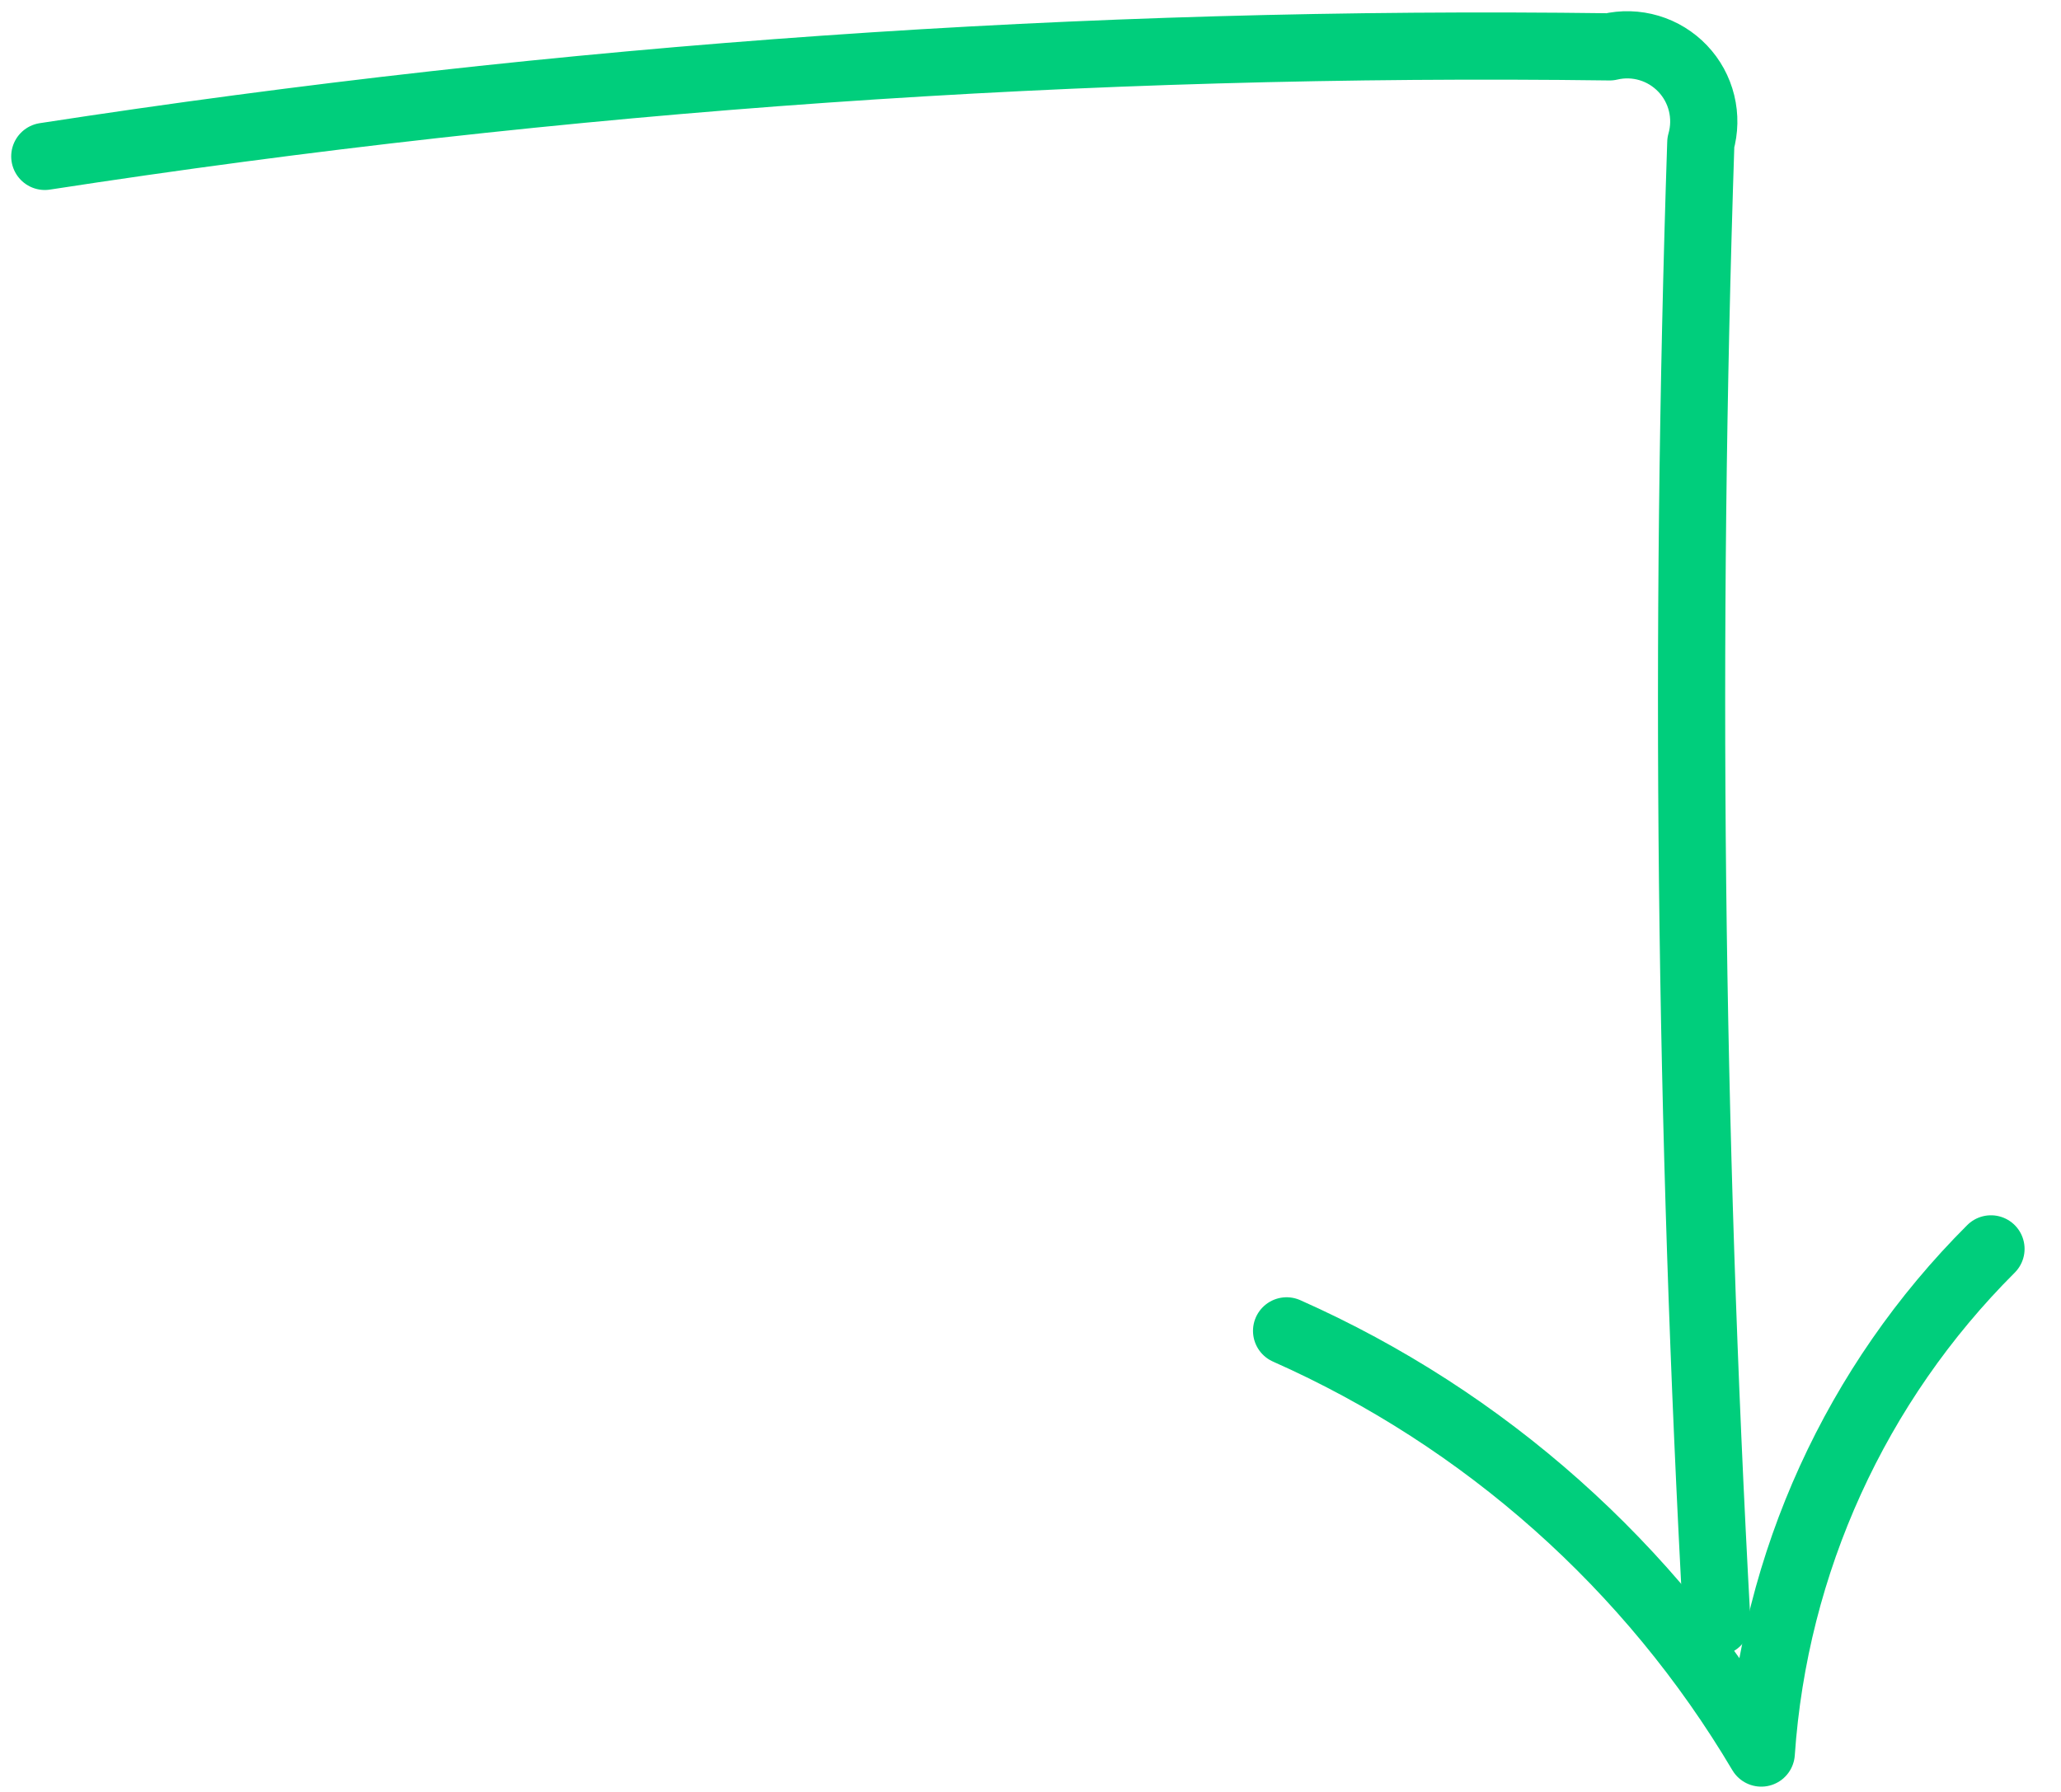 <svg width="46" height="40" viewBox="0 0 46 40" fill="none" xmlns="http://www.w3.org/2000/svg">
<path d="M1 3.491C12.555 1.711 24.237 0.893 35.927 1.046C36.217 0.977 36.52 0.986 36.806 1.071C37.092 1.156 37.35 1.315 37.556 1.531C37.762 1.747 37.907 2.013 37.978 2.303C38.049 2.593 38.043 2.897 37.961 3.183C37.596 14.197 37.716 25.205 38.319 36.207" stroke="#00CE7C" stroke-width="1.5" stroke-linecap="round" stroke-linejoin="round"/>
<path d="M44.437 27.878C41.424 30.885 39.602 34.883 39.31 39.132C36.842 34.966 33.139 31.672 28.716 29.708" stroke="#00CE7C" stroke-width="1.5" stroke-linecap="round" stroke-linejoin="round"/>
</svg>
